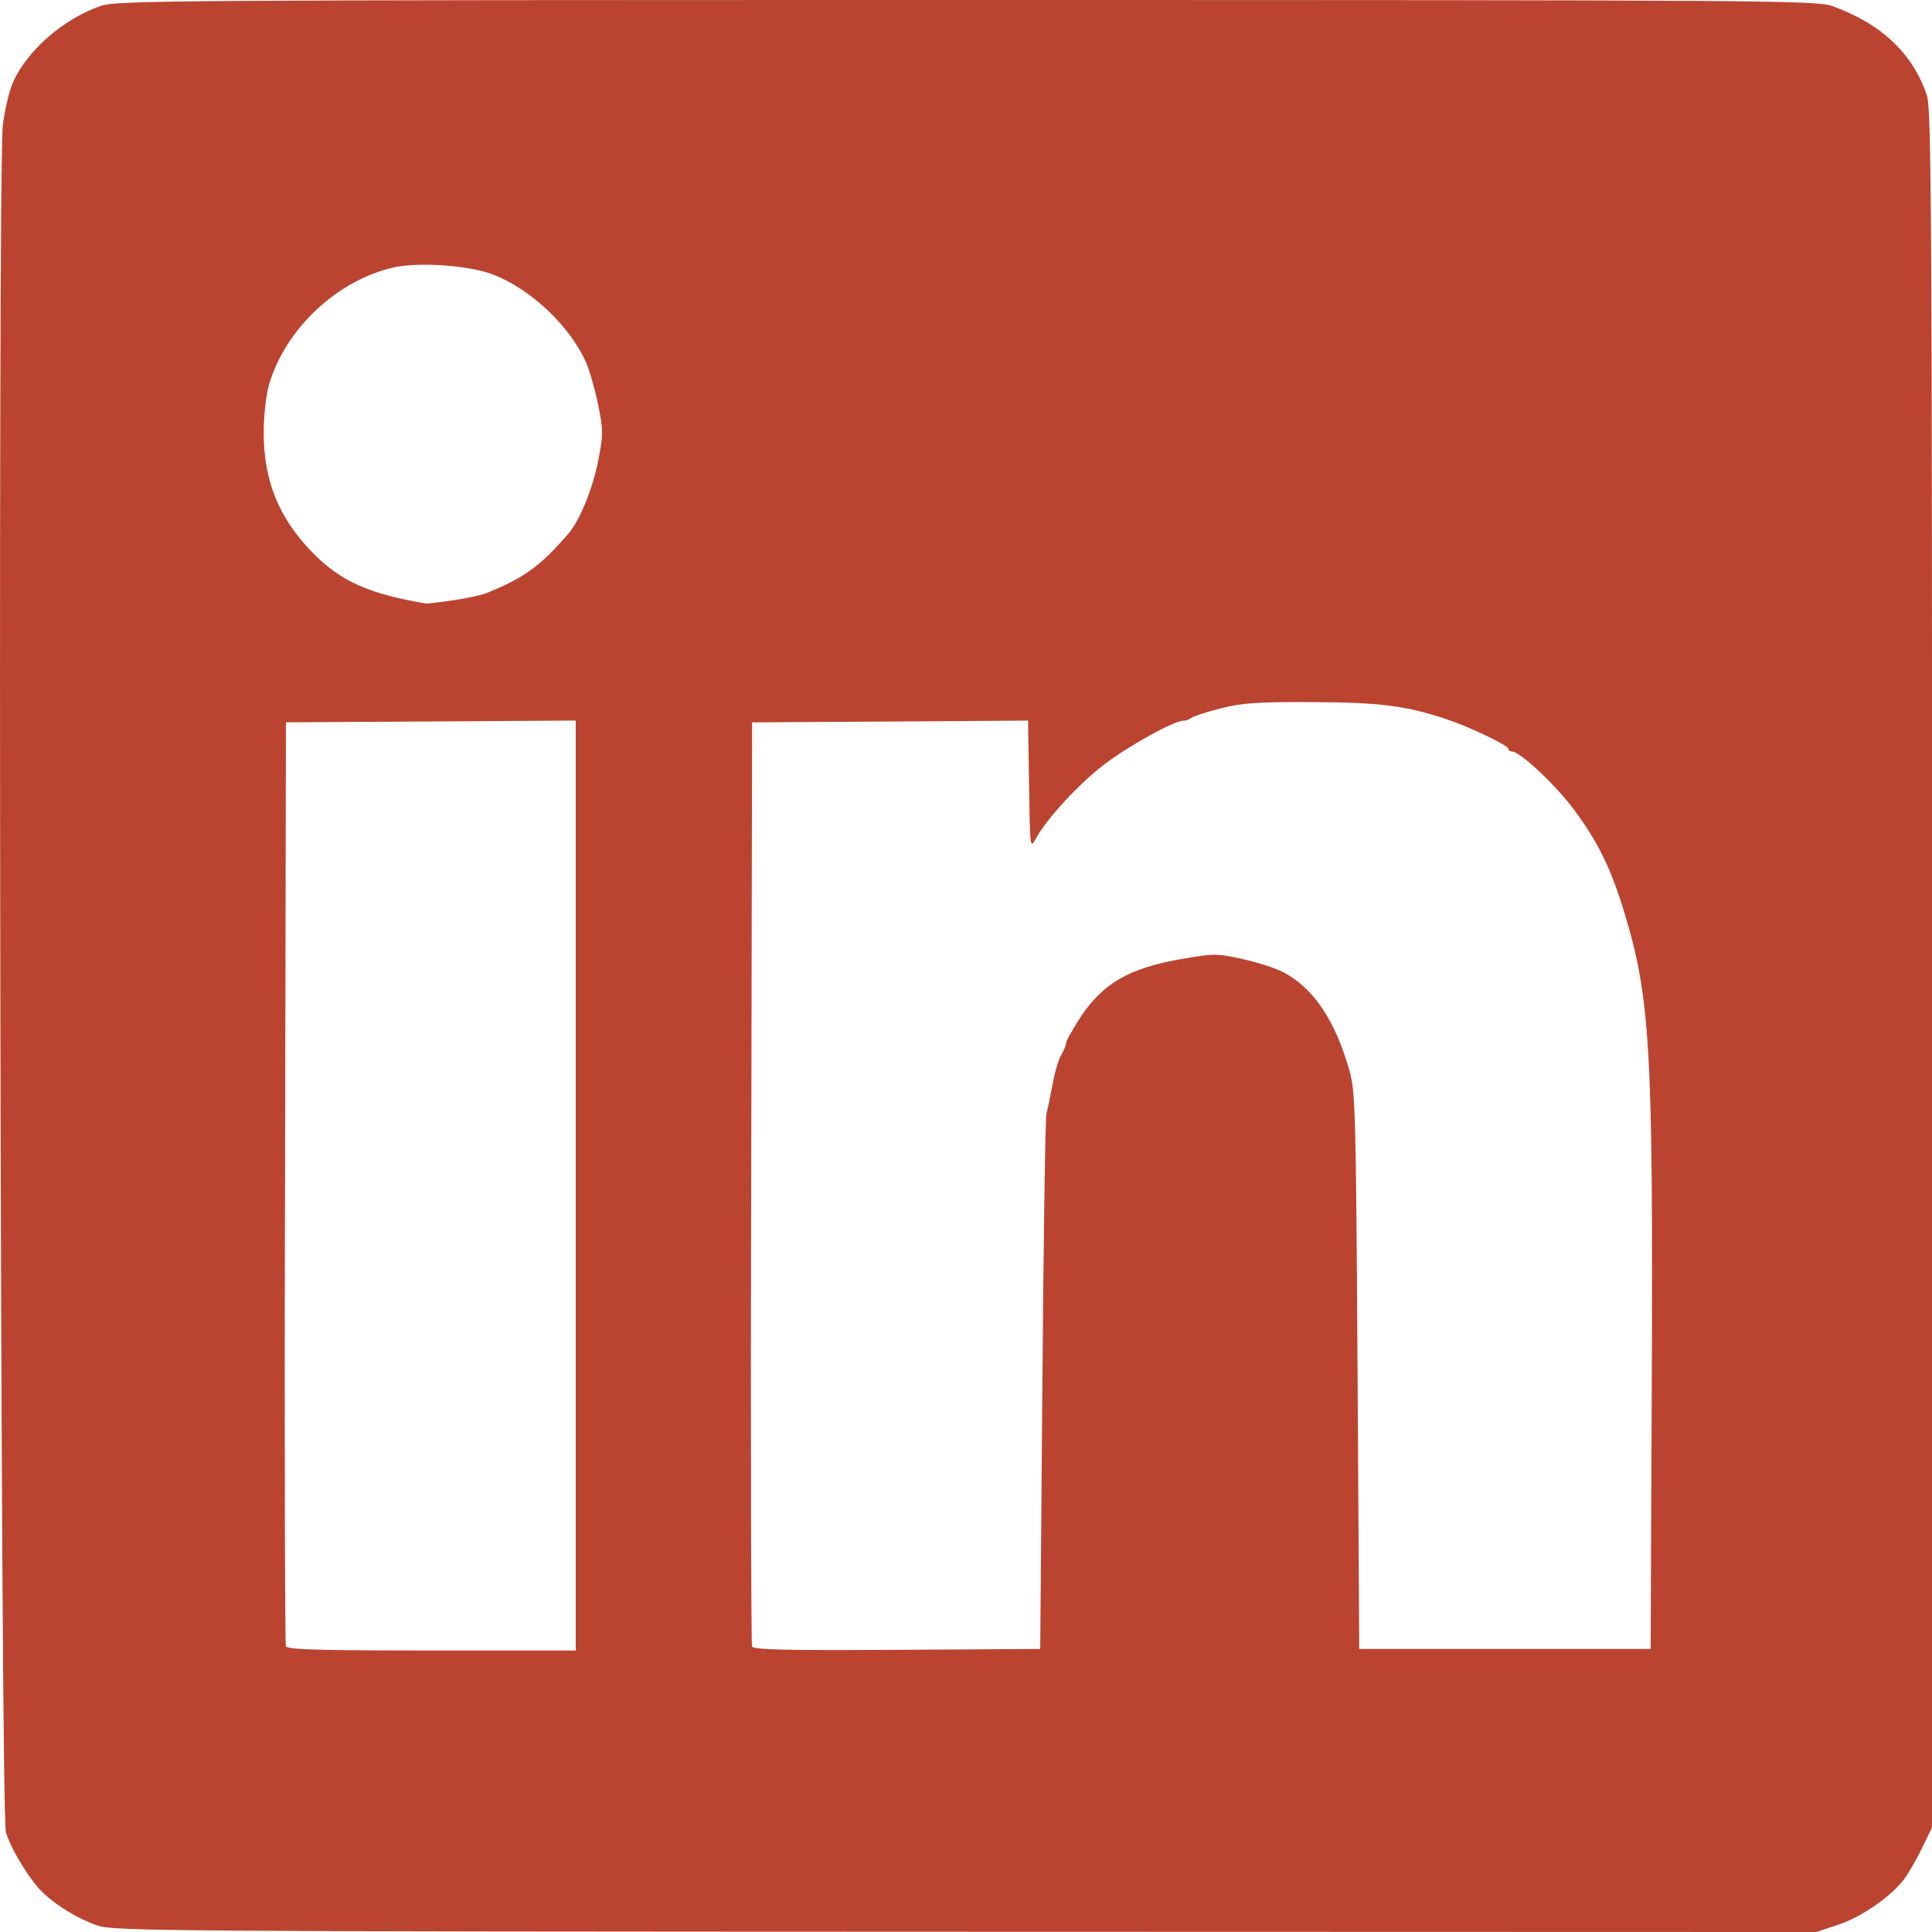 <?xml version="1.0" encoding="UTF-8" standalone="no"?>
<!-- Created with Inkscape (http://www.inkscape.org/) -->

<svg
   version="1.1"
   id="svg824"
   width="24"
   height="24"
   viewBox="0 0 24 24"
   sodipodi:docname="linkedin.svg"
   inkscape:version="1.1.1 (3bf5ae0d25, 2021-09-20)"
   xmlns:inkscape="http://www.inkscape.org/namespaces/inkscape"
   xmlns:sodipodi="http://sodipodi.sourceforge.net/DTD/sodipodi-0.dtd"
   xmlns="http://www.w3.org/2000/svg"
   xmlns:svg="http://www.w3.org/2000/svg">
  <defs
     id="defs828" />
  <sodipodi:namedview
     id="namedview826"
     pagecolor="#505050"
     bordercolor="#eeeeee"
     borderopacity="1"
     inkscape:pageshadow="0"
     inkscape:pageopacity="0"
     inkscape:pagecheckerboard="0"
     showgrid="false"
     inkscape:zoom="8.8498832"
     inkscape:cx="33.333773"
     inkscape:cy="15.649924"
     inkscape:window-width="1920"
     inkscape:window-height="1009"
     inkscape:window-x="-8"
     inkscape:window-y="-8"
     inkscape:window-maximized="1"
     inkscape:current-layer="g830"
     fit-margin-top="0"
     fit-margin-left="0"
     fit-margin-right="0"
     fit-margin-bottom="0" />
  <g
     inkscape:groupmode="layer"
     inkscape:label="Image"
     id="g830"
     transform="translate(-1224.148,-156.377)">
    <path
       style="fill:#bb4430;fill-opacity:1;fill-rule:evenodd;stroke-width:1.108;stroke-linecap:round;paint-order:stroke markers fill"
       d="m 1225.358,180.297 c -0.235,-0.082 -0.492,-0.236 -0.669,-0.401 -0.166,-0.156 -0.407,-0.547 -0.468,-0.762 -0.067,-0.235 -0.104,-20.657 -0.038,-21.201 0.023,-0.188 0.08,-0.429 0.128,-0.536 0.175,-0.395 0.628,-0.788 1.09,-0.947 0.199,-0.068 0.907,-0.073 10.758,-0.073 10.04,2.1e-4 10.555,0.004 10.756,0.077 0.608,0.22 1.005,0.599 1.172,1.117 0.053,0.165 0.062,1.657 0.062,10.849 v 10.657 l -0.124,0.256 c -0.068,0.141 -0.17,0.317 -0.226,0.391 -0.163,0.216 -0.532,0.47 -0.822,0.565 l -0.268,0.088 -10.568,-0.003 c -9.904,-0.003 -10.581,-0.008 -10.781,-0.077 z m 5.942,-9.192 v -5.777 l -1.8,0.011 -1.8,0.011 -0.011,5.712 c -0.01,3.142 0,5.736 0.01,5.765 0.016,0.042 0.417,0.053 1.811,0.053 h 1.79 z m 5.797,2.473 c 0.014,-1.805 0.036,-3.321 0.05,-3.368 0.014,-0.047 0.048,-0.21 0.076,-0.362 0.028,-0.152 0.077,-0.32 0.11,-0.371 0.032,-0.052 0.058,-0.116 0.058,-0.143 0,-0.026 0.081,-0.171 0.18,-0.322 0.275,-0.418 0.605,-0.609 1.25,-0.721 0.408,-0.071 0.445,-0.071 0.764,-2.7e-4 0.184,0.041 0.409,0.113 0.5,0.161 0.38,0.198 0.647,0.595 0.827,1.226 0.073,0.256 0.081,0.534 0.1,3.73 l 0.021,3.453 h 1.81 1.81 l 0.014,-3.325 c 0.017,-4.148 -0.02,-4.776 -0.346,-5.84 -0.166,-0.54 -0.32,-0.855 -0.618,-1.258 -0.225,-0.305 -0.672,-0.725 -0.771,-0.725 -0.026,0 -0.047,-0.016 -0.047,-0.035 0,-0.041 -0.486,-0.273 -0.769,-0.367 -0.503,-0.167 -0.822,-0.208 -1.659,-0.212 -0.692,-0.003 -0.884,0.01 -1.15,0.079 -0.176,0.045 -0.338,0.098 -0.36,0.117 -0.022,0.019 -0.067,0.035 -0.099,0.035 -0.116,0 -0.675,0.31 -0.982,0.543 -0.316,0.241 -0.714,0.672 -0.849,0.92 -0.073,0.133 -0.074,0.122 -0.086,-0.664 l -0.012,-0.8 -1.714,0.011 -1.714,0.011 -0.011,5.712 c -0.01,3.142 0,5.736 0.01,5.766 0.016,0.042 0.399,0.051 1.8,0.043 l 1.78,-0.011 z m -7.317,-9.744 c 0.169,-0.025 0.354,-0.066 0.413,-0.09 0.473,-0.192 0.671,-0.337 1.018,-0.741 0.141,-0.165 0.298,-0.549 0.368,-0.903 0.064,-0.325 0.064,-0.378 0,-0.692 -0.038,-0.187 -0.105,-0.422 -0.148,-0.522 -0.198,-0.453 -0.683,-0.914 -1.153,-1.097 -0.292,-0.114 -0.912,-0.16 -1.228,-0.092 -0.701,0.151 -1.354,0.759 -1.558,1.452 -0.039,0.134 -0.068,0.388 -0.068,0.602 0,0.603 0.19,1.067 0.613,1.497 0.344,0.35 0.699,0.508 1.402,0.626 0.019,0.003 0.172,-0.015 0.341,-0.041 z"
       id="path1596" />
  </g>
</svg>
